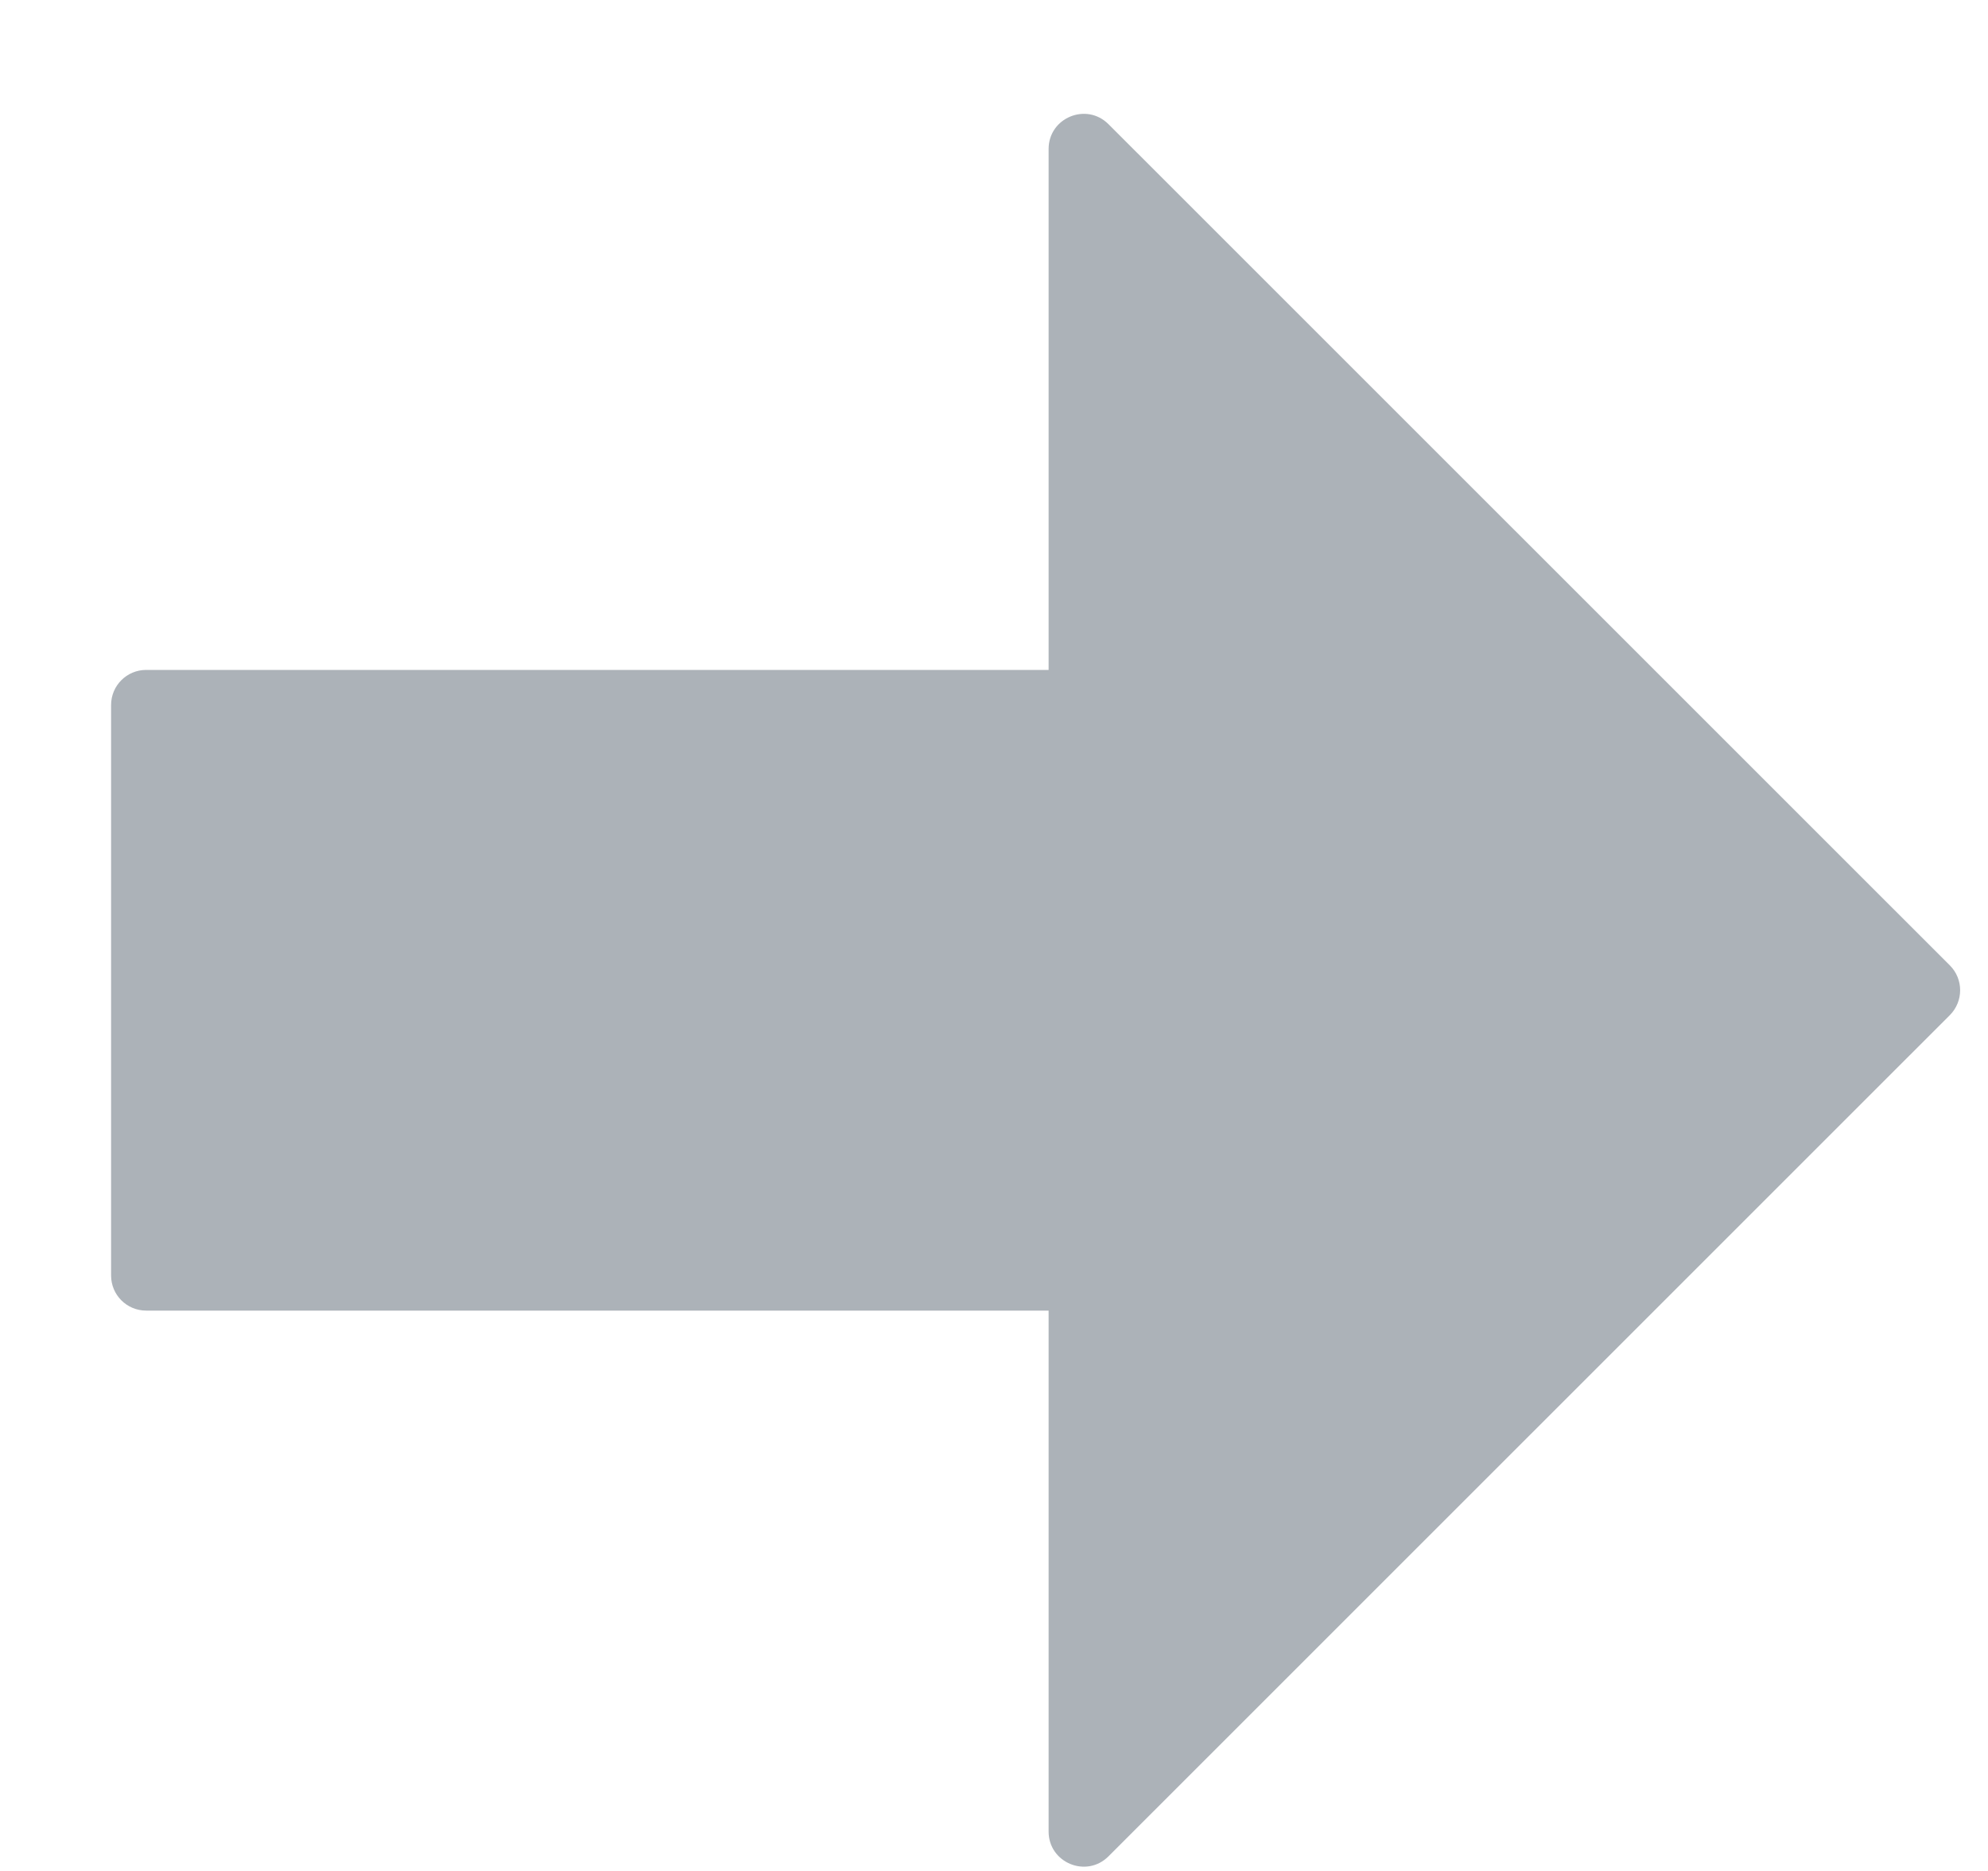<svg width="17" height="16" viewBox="0 0 17 16" fill="none" xmlns="http://www.w3.org/2000/svg">
<path fill-rule="evenodd" clip-rule="evenodd" d="M9.479 1.062C9.29 0.873 8.967 1.007 8.967 1.274V5.729H1.25C1.084 5.729 0.95 5.863 0.95 6.029V10.908C0.95 11.074 1.084 11.208 1.25 11.208H8.967V15.663C8.967 15.93 9.29 16.064 9.479 15.875L16.674 8.681C16.791 8.563 16.791 8.373 16.674 8.256L9.479 1.062Z" fill="#ACB2B8"/>
</svg>
